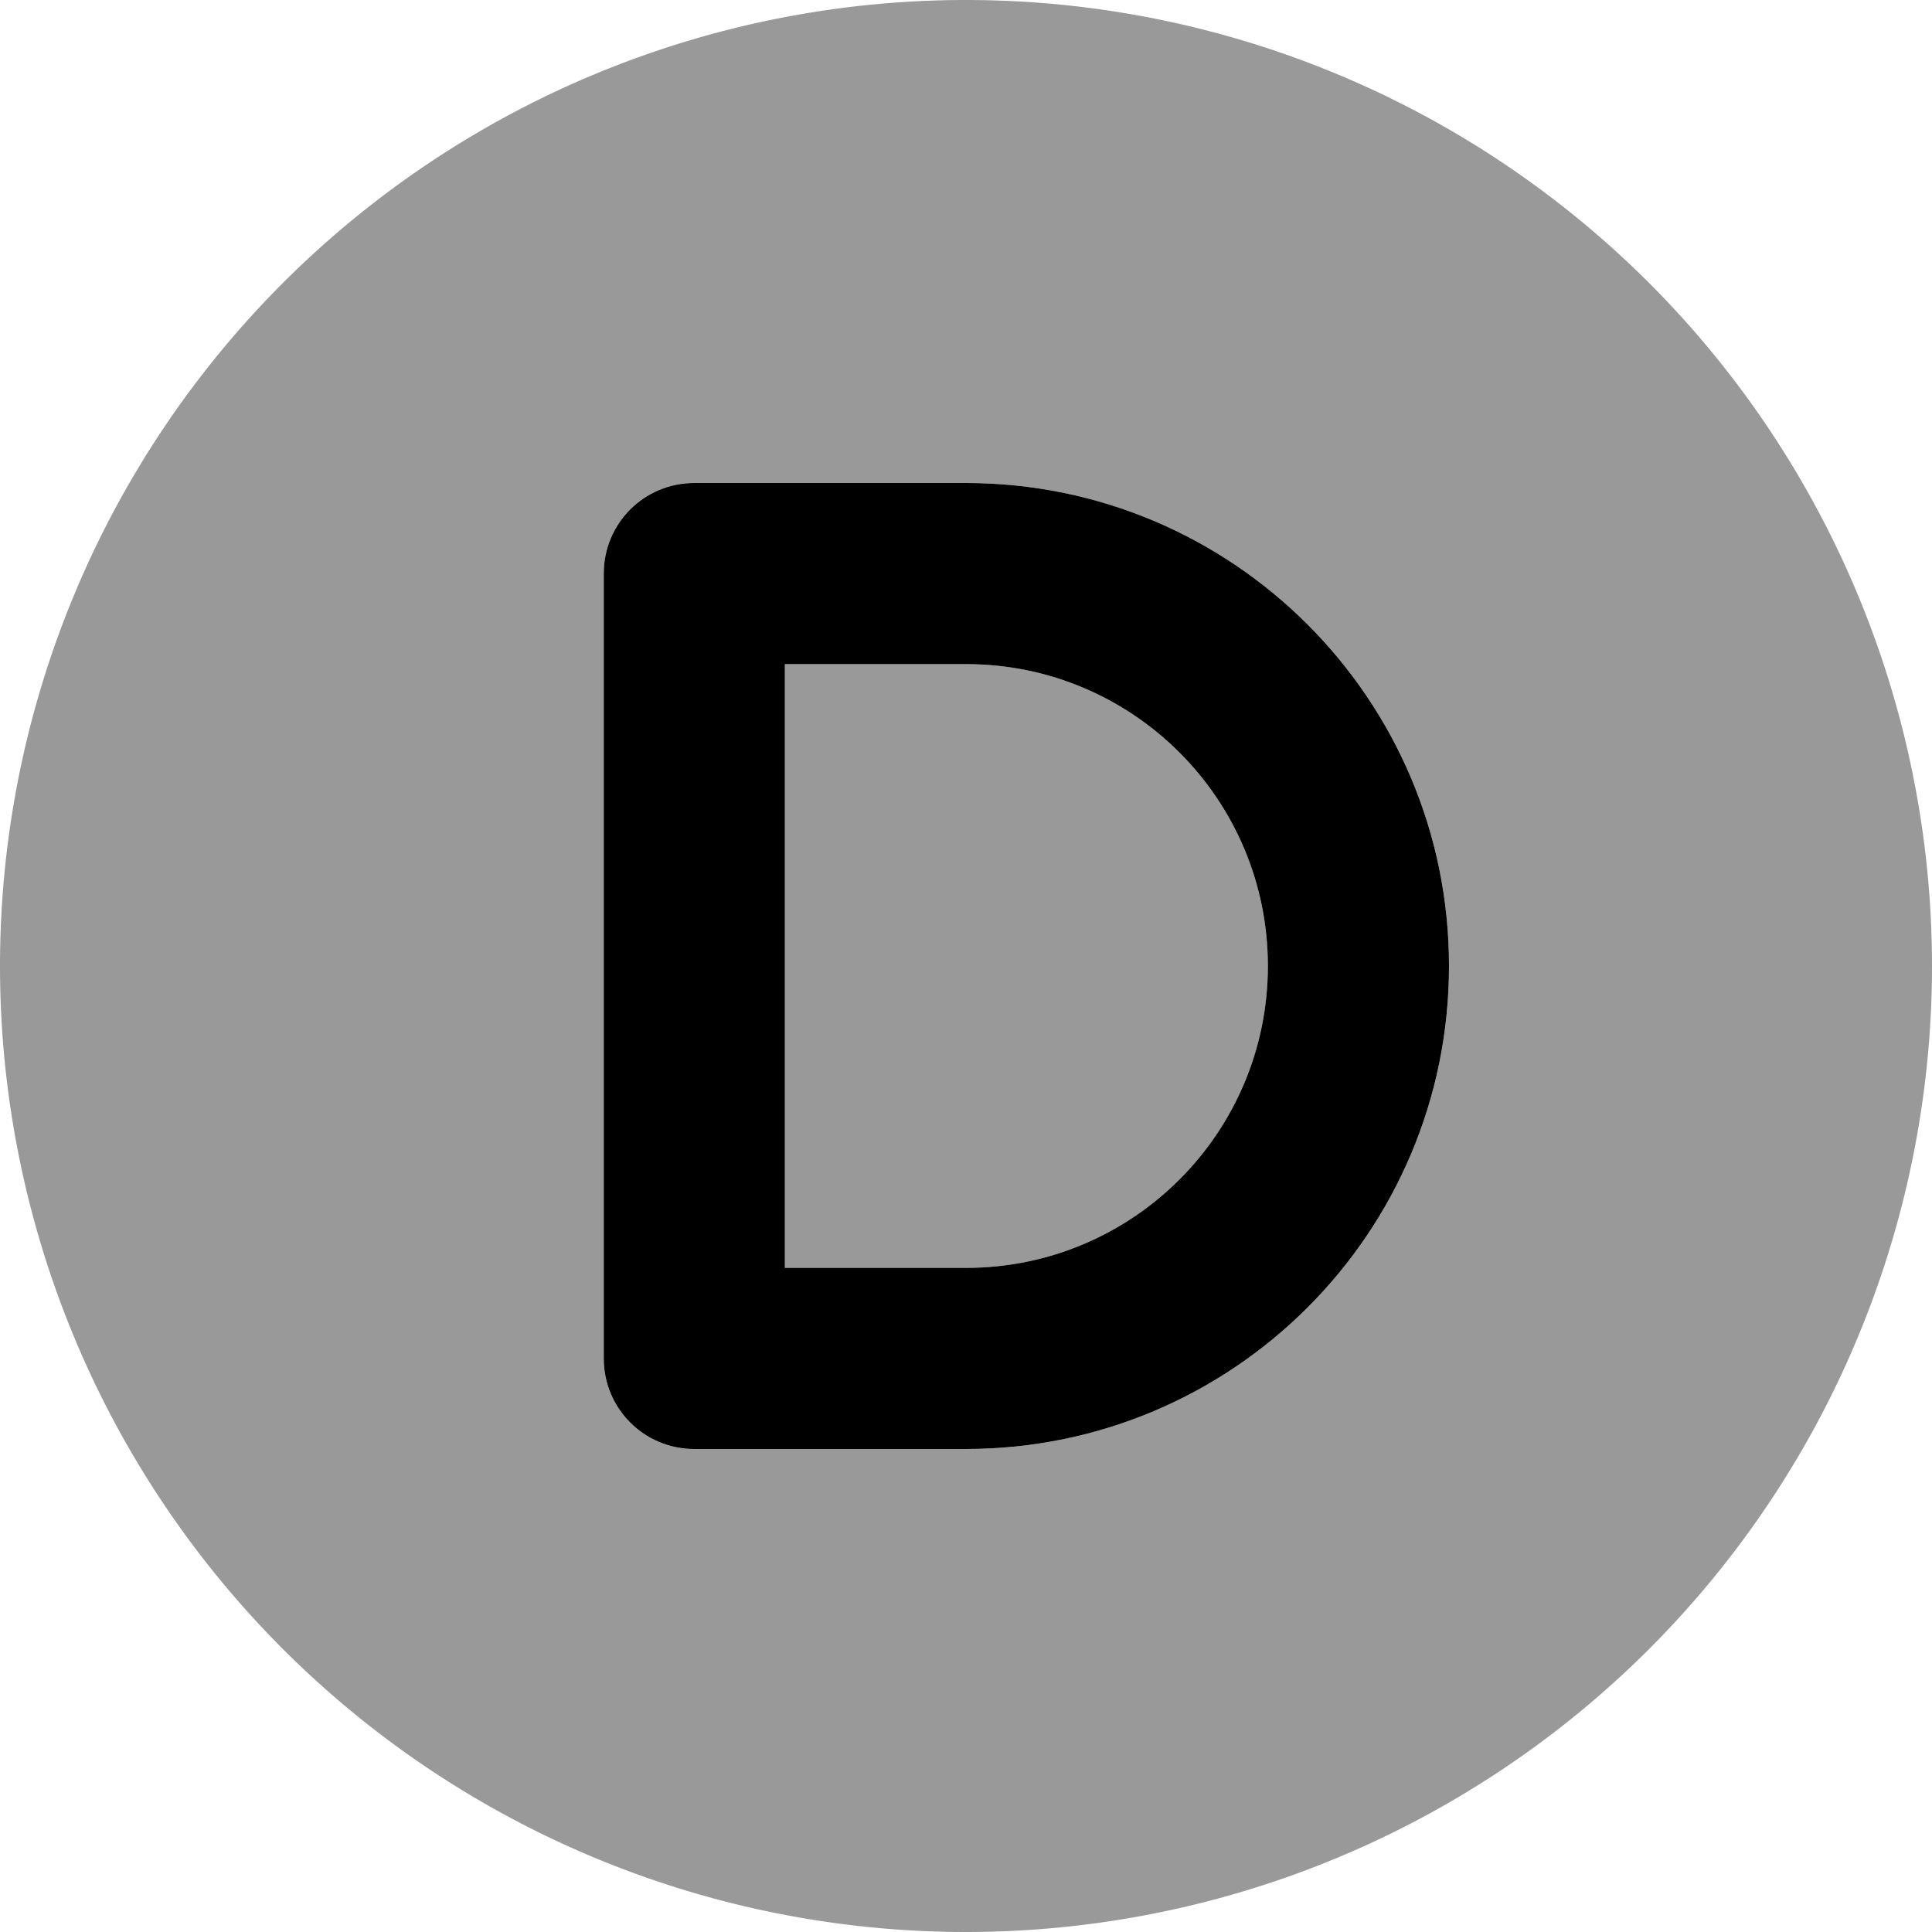<svg xmlns="http://www.w3.org/2000/svg" viewBox="0 0 512 512"><!--! Font Awesome Pro 6.5.2 by @fontawesome - https://fontawesome.com License - https://fontawesome.com/license (Commercial License) Copyright 2024 Fonticons, Inc. --><path class="fa-secondary" style="fill:inherit;opacity:.4;" d="M256 512A256 256 0 1 0 256 0a256 256 0 1 0 0 512zM184 128h72c70.7 0 128 57.3 128 128s-57.3 128-128 128H184c-13.3 0-24-10.7-24-24V152c0-13.3 10.7-24 24-24zm72 208c44.2 0 80-35.8 80-80s-35.8-80-80-80H208V336h48z"/><path class="fa-primary" style="fill:inherit;opacity:1;" d="M160 152c0-13.3 10.7-24 24-24h72c70.7 0 128 57.3 128 128s-57.3 128-128 128H184c-13.3 0-24-10.7-24-24V152zm48 24V336h48c44.2 0 80-35.8 80-80s-35.8-80-80-80H208z"/></svg>